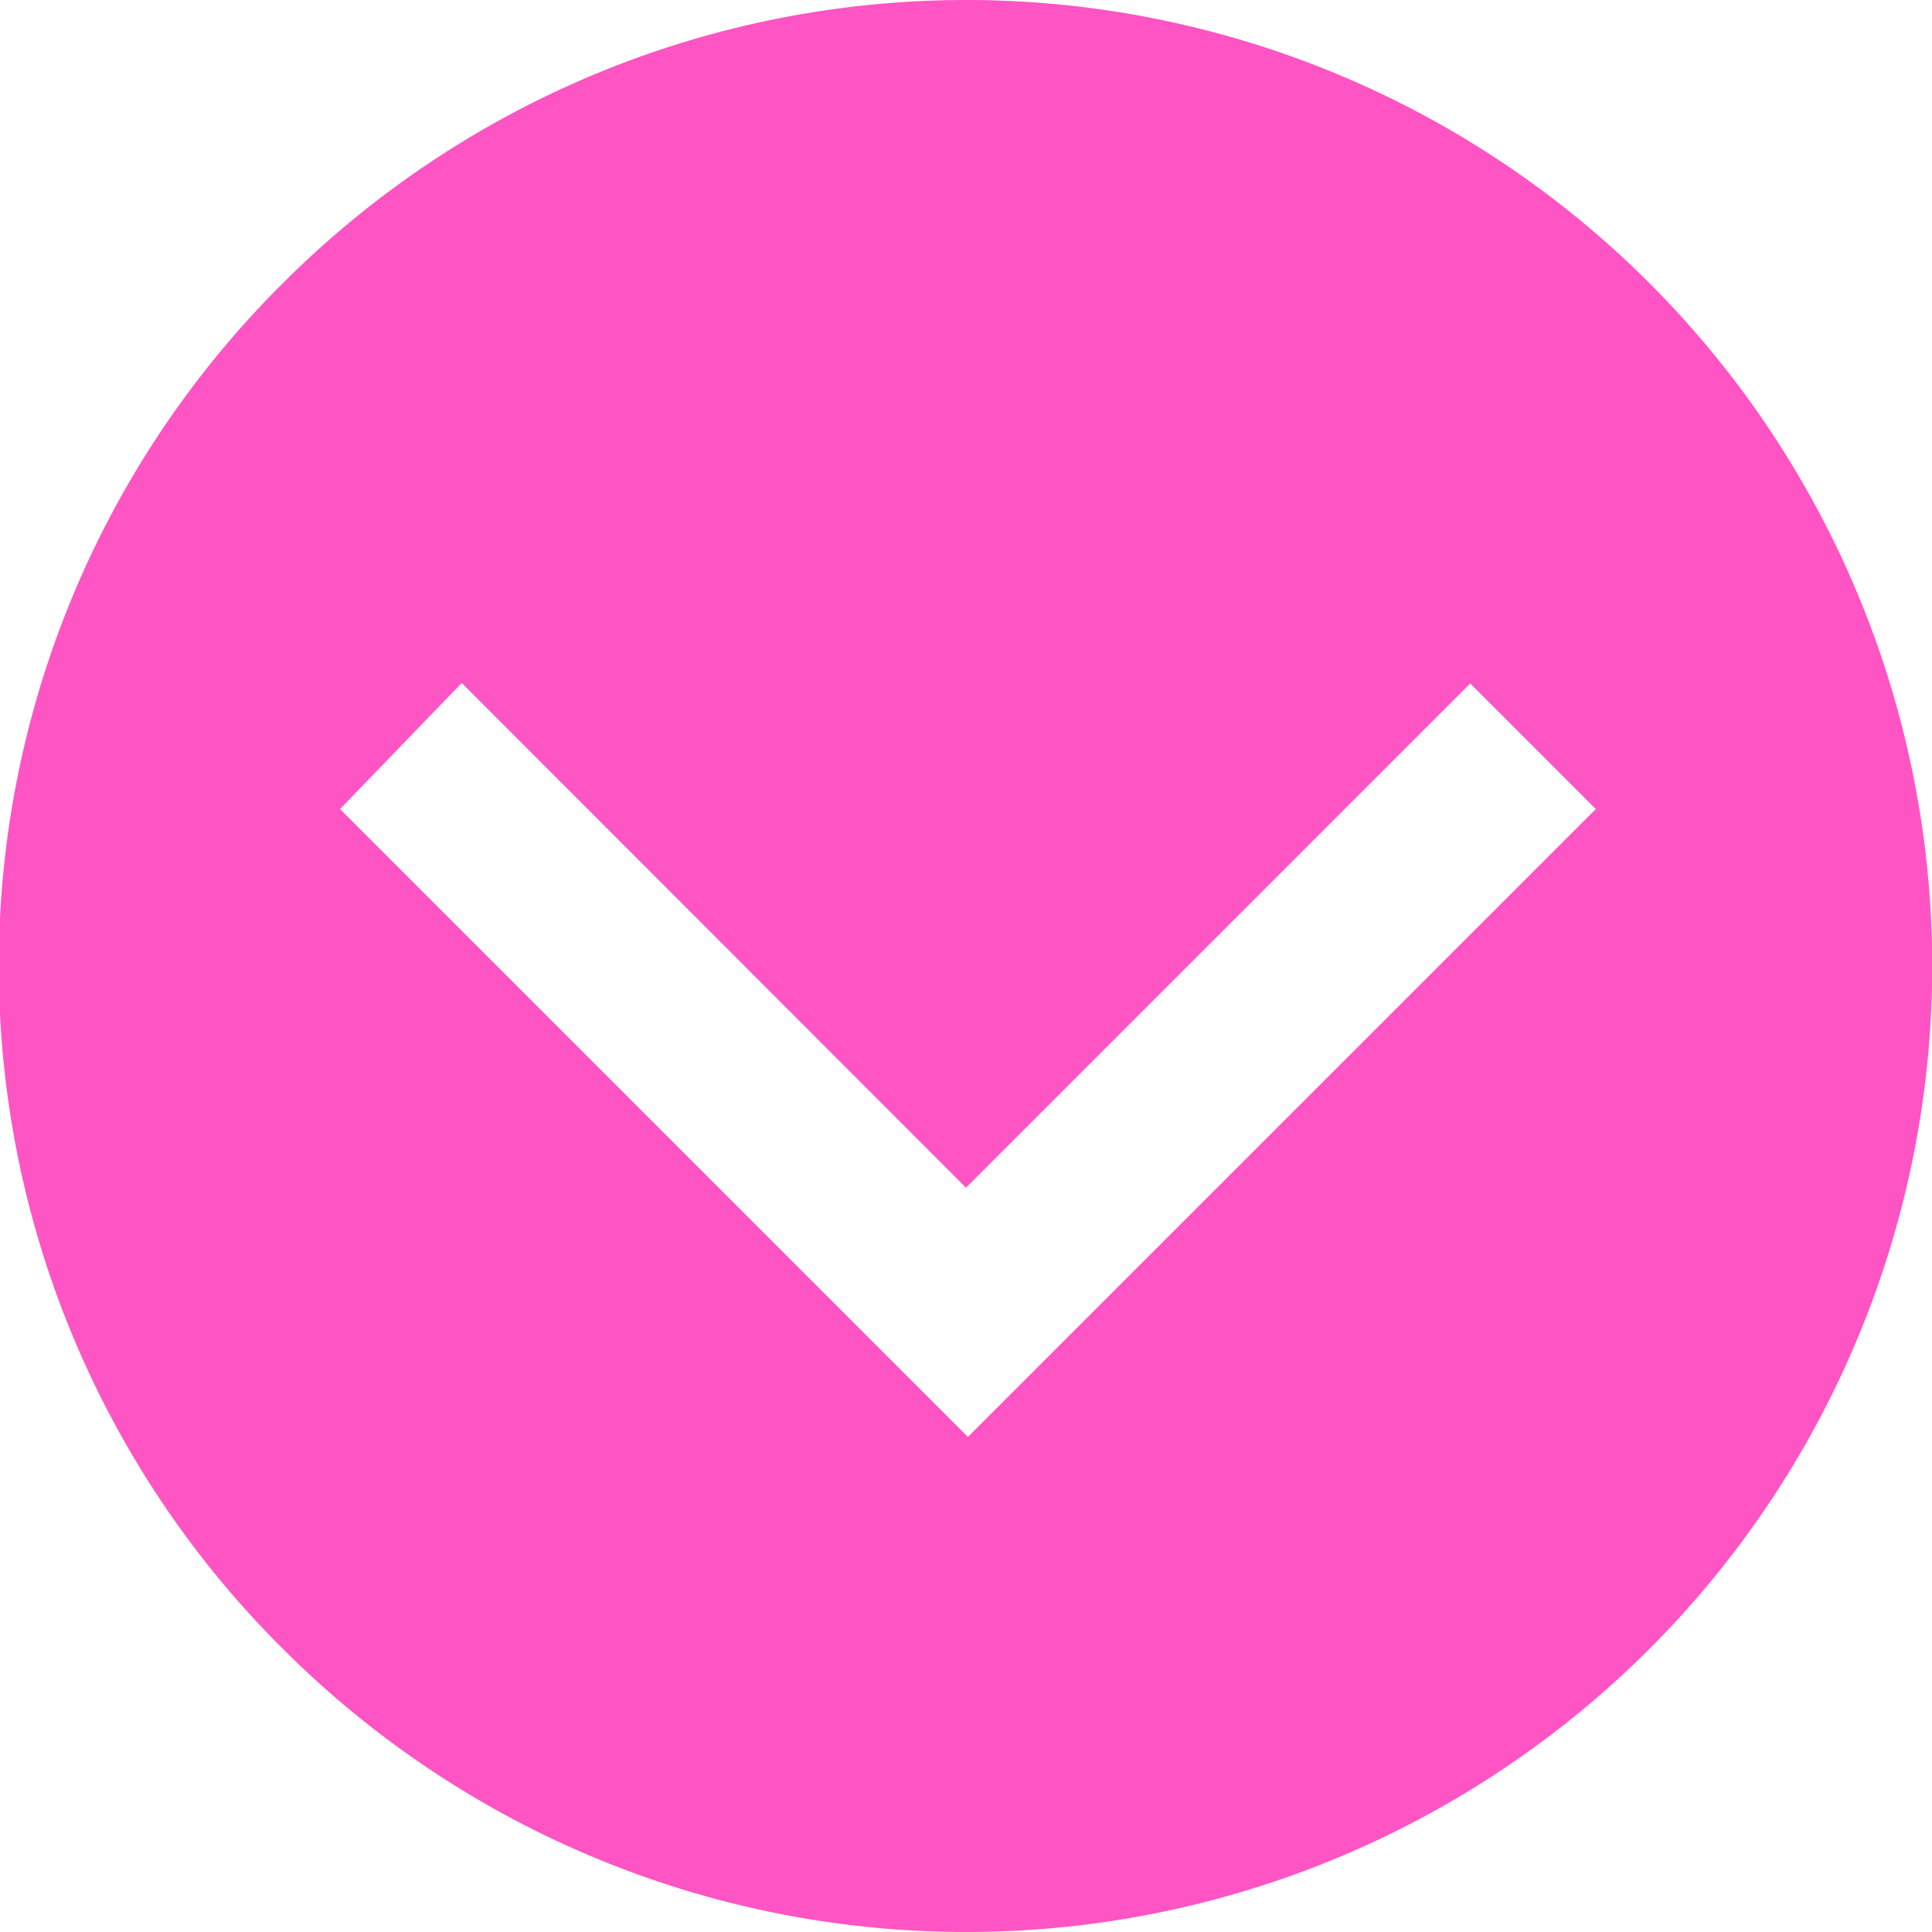 <svg xmlns="http://www.w3.org/2000/svg" viewBox="0 0 40 40"><defs><style>.cls-1{fill:#FF54C3;}</style></defs><title>abajo</title><g id="Capa_2" data-name="Capa 2"><g id="Capa_1-2" data-name="Capa 1"><g id="Comprobar"><path class="cls-1" d="M5.86,34.14a20,20,0,1,0,0-28.28A19.93,19.93,0,0,0,5.86,34.14Zm3.7-20L20,24.59,30.44,14.15l2.6,2.6-13,13,0,0,0,0-13-13Z"/></g></g></g></svg>